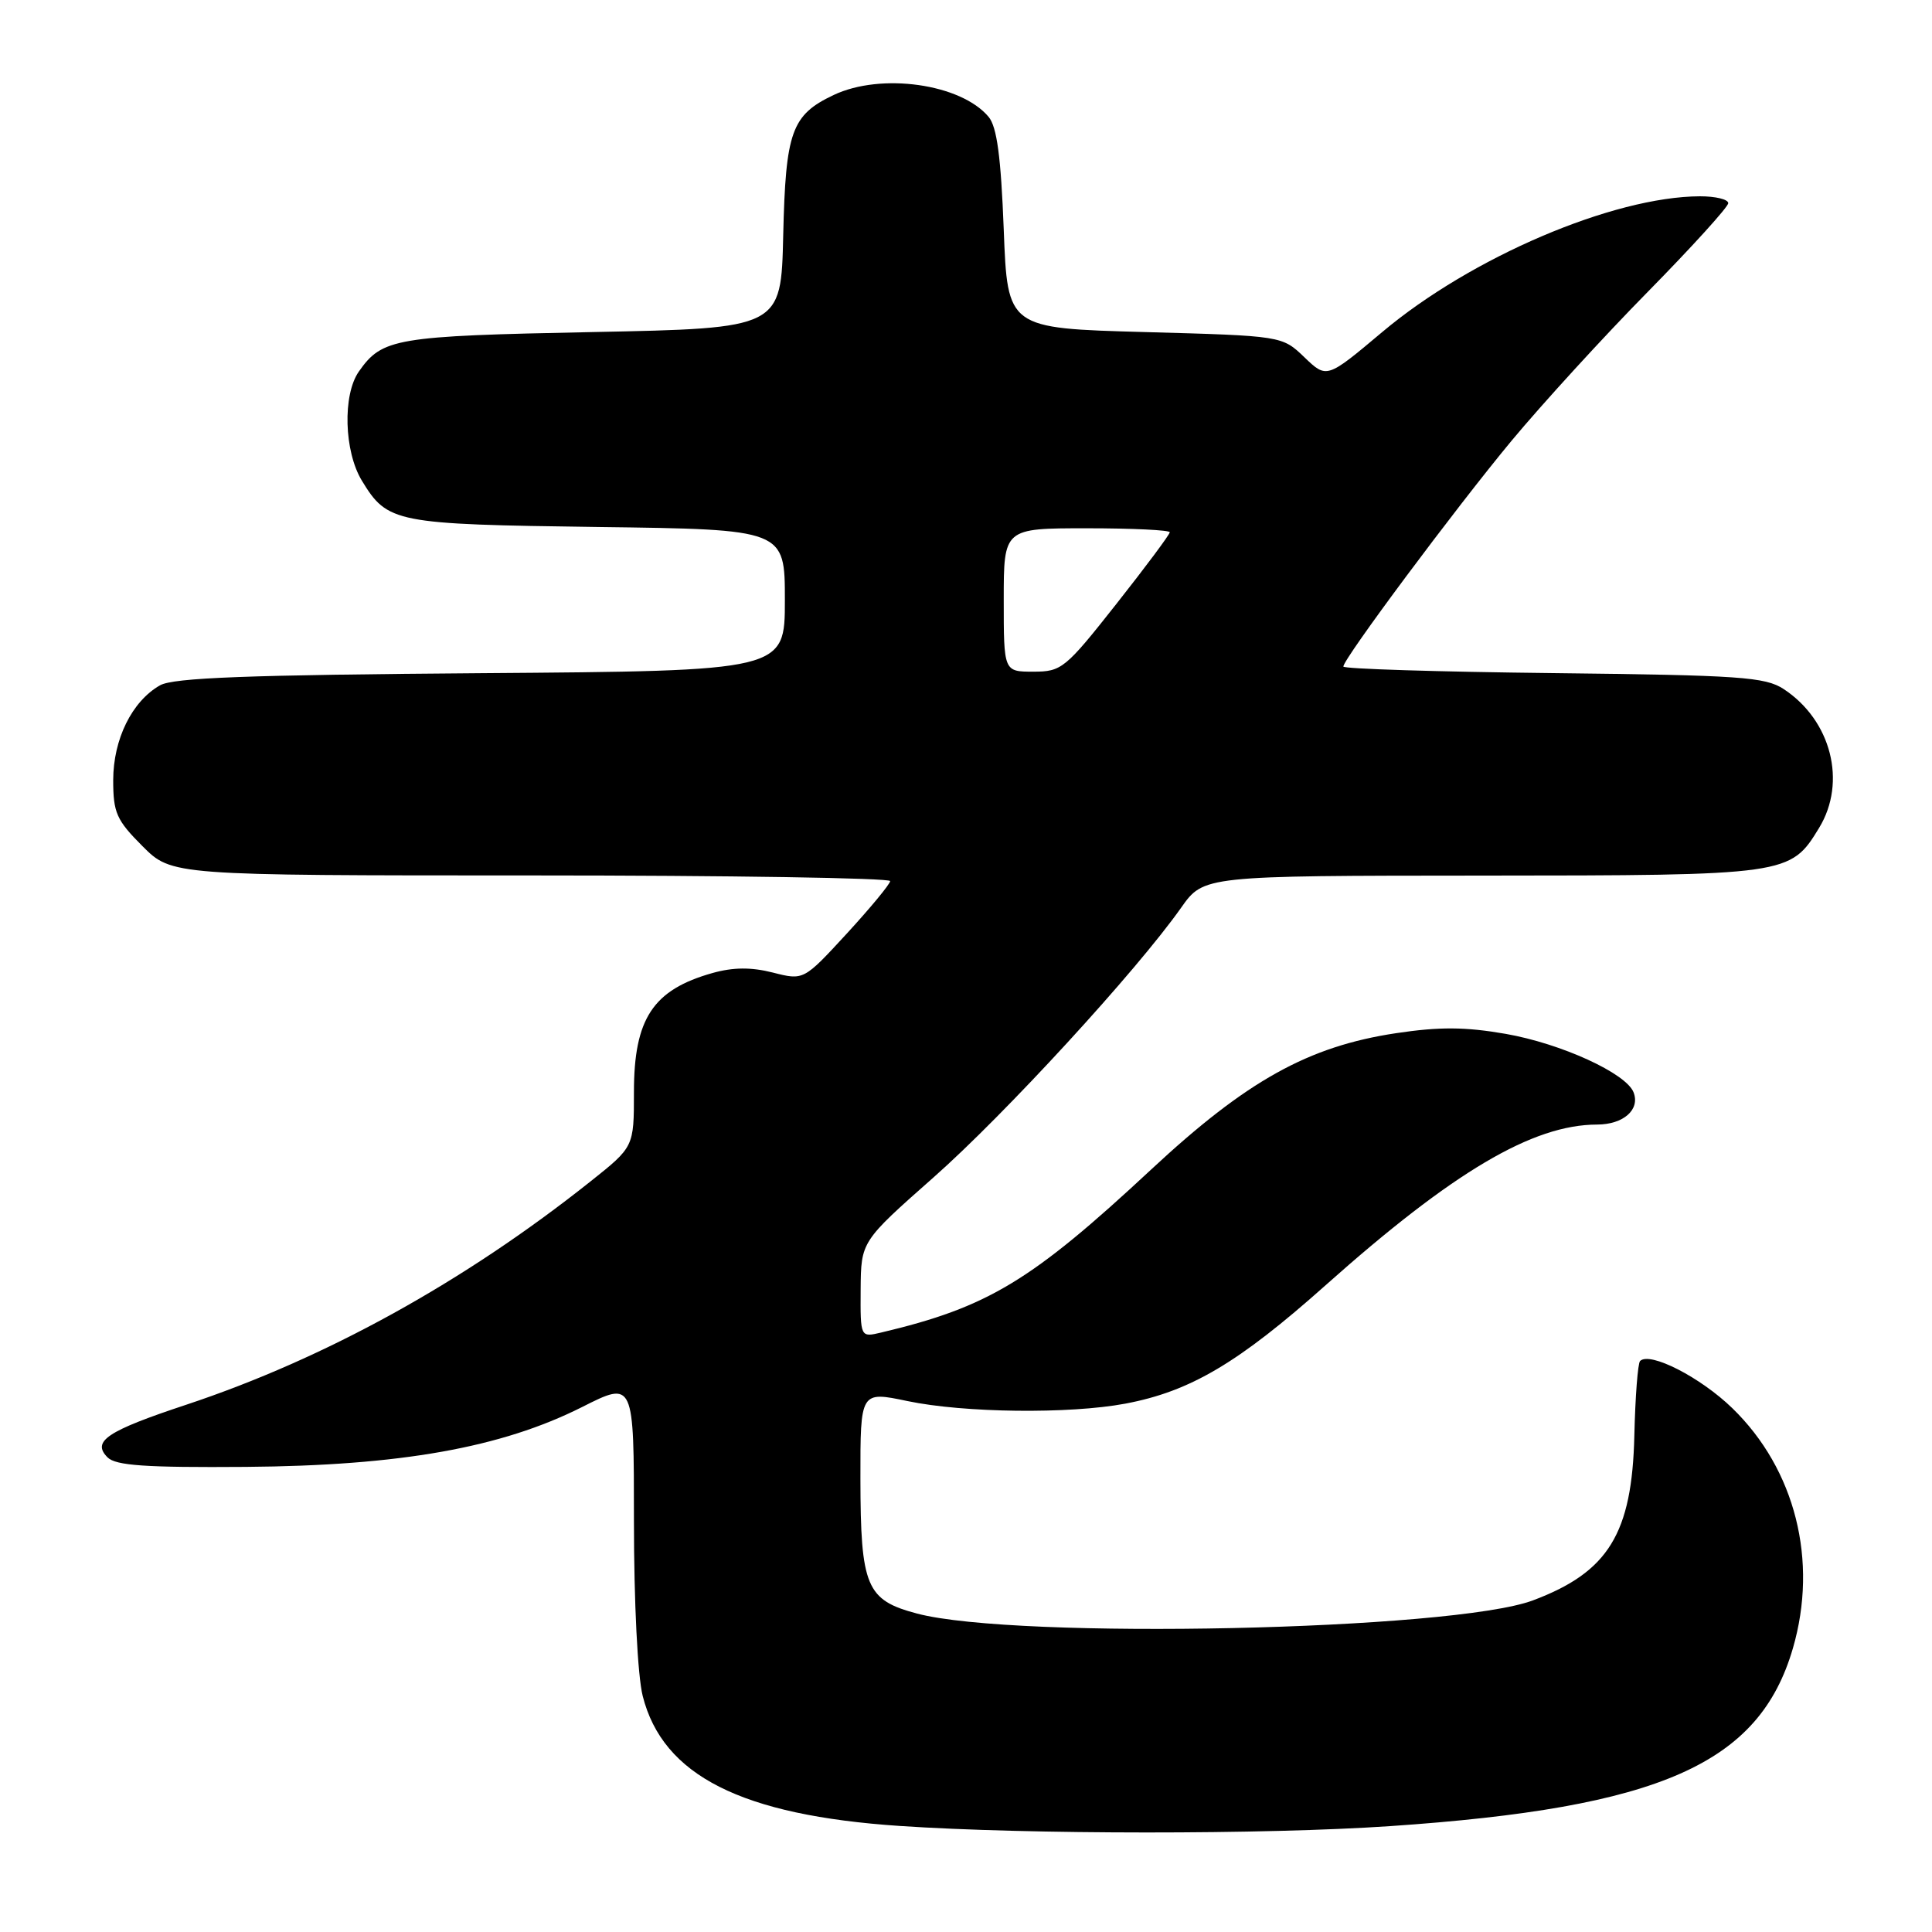 <?xml version="1.0" encoding="UTF-8" standalone="no"?>
<!DOCTYPE svg PUBLIC "-//W3C//DTD SVG 1.1//EN" "http://www.w3.org/Graphics/SVG/1.1/DTD/svg11.dtd" >
<svg xmlns="http://www.w3.org/2000/svg" xmlns:xlink="http://www.w3.org/1999/xlink" version="1.1" viewBox="0 0 256 256">
 <g >
 <path fill="currentColor"
d=" M 184.21 241.97 C 219.98 239.53 233.11 233.74 237.57 218.40 C 240.94 206.81 237.89 194.70 229.55 186.60 C 225.32 182.49 218.61 179.06 217.32 180.34 C 217.02 180.64 216.68 185.08 216.56 190.19 C 216.26 203.22 213.12 208.31 203.12 212.06 C 192.48 216.04 134.68 217.28 121.53 213.81 C 114.78 212.03 114.03 210.25 114.01 195.92 C 114.00 184.34 114.00 184.34 120.25 185.65 C 127.75 187.22 141.69 187.38 149.11 185.99 C 157.72 184.37 164.09 180.60 175.66 170.29 C 192.51 155.28 203.08 149.02 211.63 149.01 C 215.11 149.00 217.34 147.04 216.46 144.75 C 215.49 142.22 206.87 138.28 199.50 136.99 C 194.15 136.06 190.73 136.04 185.00 136.90 C 173.34 138.65 165.18 143.20 152.52 154.98 C 136.65 169.75 130.91 173.22 116.75 176.57 C 114.00 177.22 114.00 177.22 114.04 170.86 C 114.09 164.50 114.09 164.50 123.71 156.00 C 133.13 147.68 150.58 128.68 156.51 120.27 C 159.50 116.04 159.50 116.04 196.30 116.02 C 236.93 116.00 237.23 115.96 241.04 109.70 C 244.74 103.63 242.65 95.44 236.34 91.30 C 233.89 89.70 230.58 89.47 205.80 89.19 C 190.51 89.02 178.00 88.63 178.00 88.32 C 178.00 87.30 192.79 67.44 200.29 58.40 C 204.36 53.51 212.48 44.62 218.34 38.67 C 224.20 32.71 229.00 27.42 229.00 26.92 C 229.00 26.41 227.31 26.01 225.25 26.01 C 213.73 26.06 194.93 34.09 183.15 44.00 C 175.80 50.18 175.80 50.18 172.84 47.34 C 169.88 44.50 169.88 44.50 151.69 44.00 C 133.50 43.50 133.50 43.50 133.00 30.40 C 132.63 20.80 132.10 16.81 131.00 15.49 C 127.34 11.10 116.75 9.60 110.46 12.59 C 104.88 15.23 104.10 17.43 103.78 31.17 C 103.50 43.50 103.50 43.50 78.50 44.00 C 52.36 44.52 50.65 44.81 47.55 49.23 C 45.38 52.33 45.59 59.81 47.95 63.69 C 51.36 69.29 52.31 69.47 79.25 69.83 C 104.00 70.15 104.00 70.15 104.00 79.52 C 104.00 88.90 104.00 88.90 63.75 89.20 C 32.80 89.43 22.97 89.80 21.20 90.81 C 17.48 92.93 15.01 97.95 15.00 103.37 C 15.00 107.69 15.43 108.67 18.88 112.12 C 22.76 116.00 22.76 116.00 70.38 116.00 C 96.57 116.00 117.98 116.34 117.95 116.75 C 117.93 117.16 115.34 120.29 112.20 123.71 C 106.49 129.91 106.49 129.91 102.41 128.87 C 99.53 128.14 97.16 128.16 94.41 128.93 C 86.52 131.15 84.00 134.97 84.00 144.71 C 84.00 151.97 84.00 151.97 78.25 156.54 C 61.52 169.85 43.12 180.01 24.66 186.14 C 14.16 189.62 12.13 190.98 14.25 193.11 C 15.34 194.20 19.30 194.47 32.57 194.37 C 53.04 194.21 66.41 191.83 77.11 186.45 C 84.00 182.97 84.00 182.97 84.00 201.54 C 84.00 212.31 84.49 222.05 85.16 224.72 C 87.82 235.27 98.25 240.54 119.25 241.95 C 136.17 243.09 167.65 243.10 184.21 241.97 Z  M 133.00 79.50 C 133.00 70.00 133.00 70.00 144.00 70.00 C 150.05 70.00 155.00 70.24 155.00 70.53 C 155.00 70.82 151.82 75.09 147.92 80.03 C 141.16 88.60 140.67 89.00 136.92 89.00 C 133.00 89.00 133.00 89.00 133.00 79.50 Z "/>
</g>
</svg>